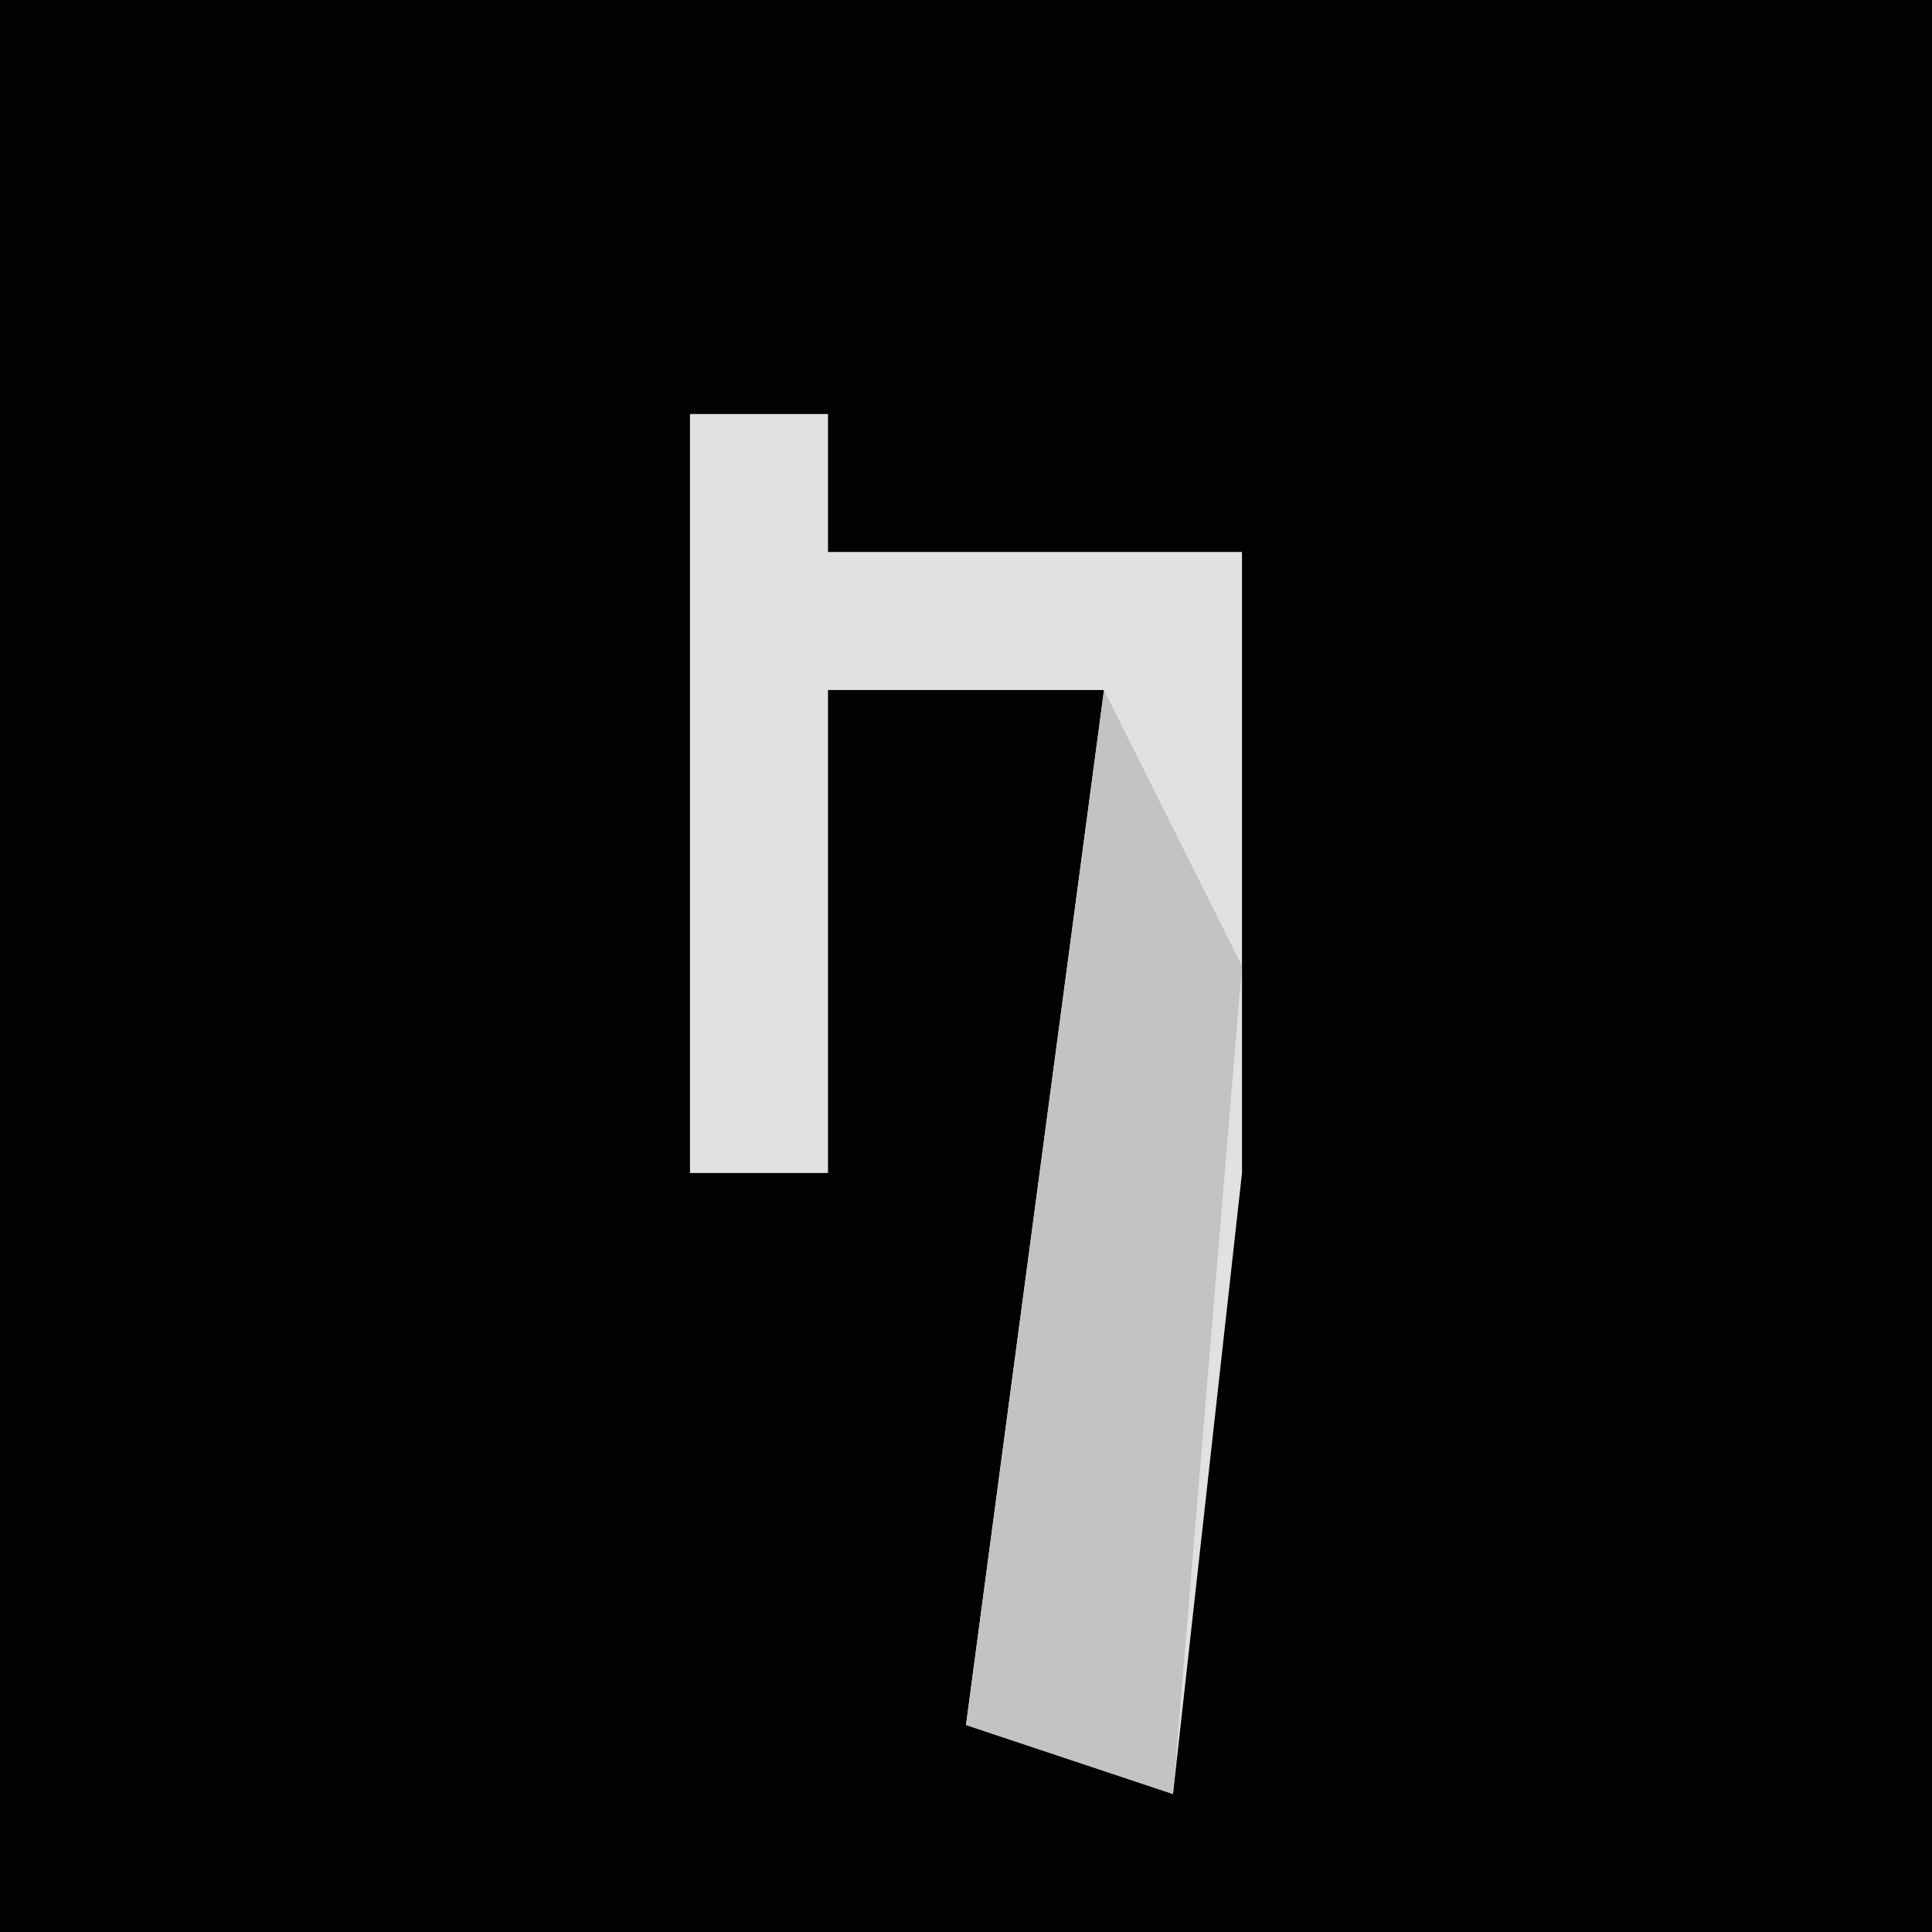 <?xml version="1.0" encoding="UTF-8"?>
<svg version="1.1" xmlns="http://www.w3.org/2000/svg" width="28" height="28">
<path d="M0,0 L28,0 L28,28 L0,28 Z " fill="#020202" transform="translate(0,0)"/>
<path d="M0,0 L2,0 L2,2 L8,2 L8,11 L7,20 L4,19 L6,4 L2,4 L2,11 L0,11 Z " fill="#E1E1E1" transform="translate(10,6)"/>
<path d="M0,0 L2,4 L1,16 L-2,15 Z " fill="#C3C3C3" transform="translate(16,10)"/>
</svg>
